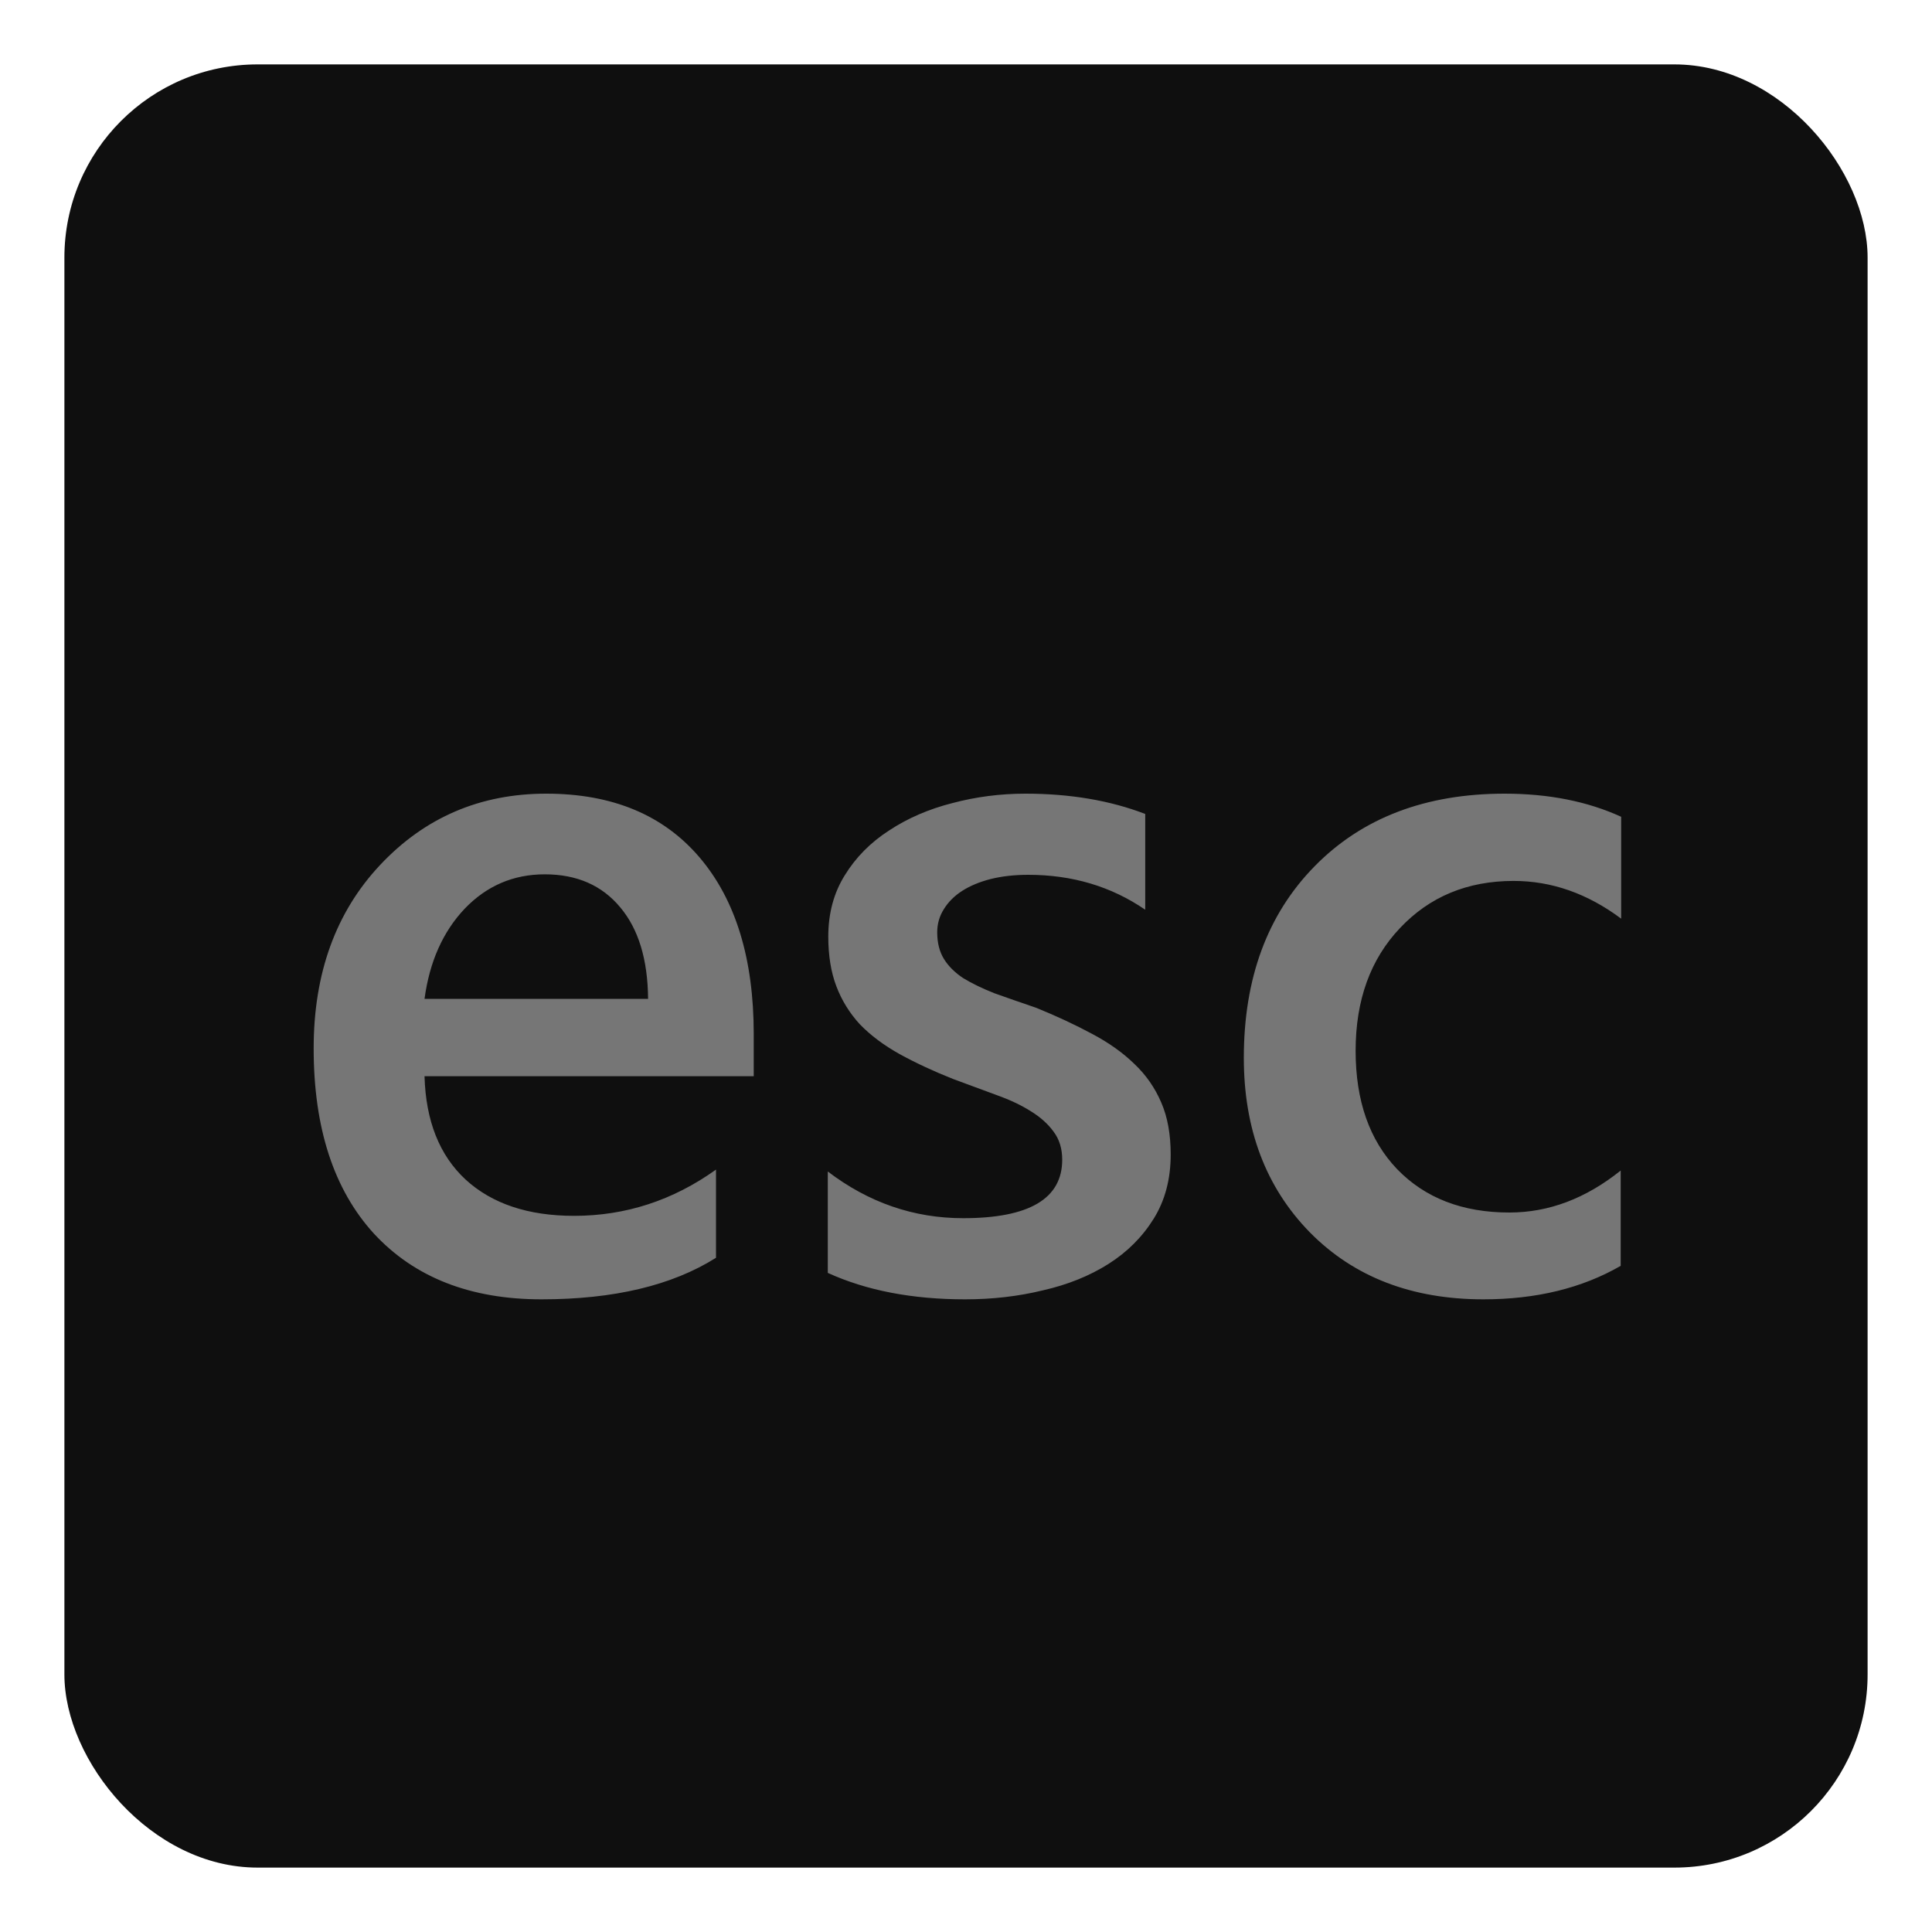 <svg width="60" height="60" viewBox="0 0 60 60" fill="none" xmlns="http://www.w3.org/2000/svg">
<rect x="2" y="2" width="56" height="56" rx="6" fill="#0F0F0F"/>
<path d="M23.408 33.423H13.184C13.223 34.81 13.648 35.879 14.458 36.631C15.278 37.383 16.401 37.759 17.827 37.759C19.429 37.759 20.898 37.28 22.236 36.323V39.062C20.869 39.922 19.062 40.352 16.816 40.352C14.609 40.352 12.876 39.673 11.616 38.315C10.366 36.948 9.741 35.029 9.741 32.559C9.741 30.225 10.43 28.325 11.807 26.86C13.193 25.386 14.912 24.648 16.963 24.648C19.014 24.648 20.601 25.308 21.724 26.626C22.847 27.944 23.408 29.775 23.408 32.119V33.423ZM20.127 31.02C20.117 29.8 19.829 28.852 19.263 28.179C18.696 27.495 17.915 27.153 16.919 27.153C15.942 27.153 15.112 27.51 14.429 28.223C13.755 28.936 13.34 29.868 13.184 31.02H20.127ZM25.708 39.531V36.382C26.977 37.349 28.379 37.832 29.912 37.832C31.963 37.832 32.988 37.227 32.988 36.016C32.988 35.674 32.9 35.386 32.725 35.151C32.549 34.907 32.31 34.692 32.007 34.507C31.714 34.321 31.362 34.155 30.952 34.009C30.552 33.862 30.102 33.696 29.605 33.511C28.989 33.267 28.433 33.008 27.935 32.734C27.446 32.461 27.036 32.153 26.704 31.811C26.382 31.46 26.138 31.064 25.972 30.625C25.806 30.186 25.723 29.673 25.723 29.087C25.723 28.364 25.894 27.73 26.235 27.183C26.577 26.626 27.036 26.162 27.612 25.791C28.189 25.41 28.843 25.127 29.575 24.941C30.308 24.746 31.064 24.648 31.846 24.648C33.232 24.648 34.473 24.858 35.566 25.278V28.252C34.512 27.529 33.301 27.168 31.934 27.168C31.504 27.168 31.113 27.212 30.762 27.3C30.42 27.388 30.127 27.51 29.883 27.666C29.639 27.822 29.448 28.013 29.311 28.237C29.175 28.452 29.106 28.691 29.106 28.955C29.106 29.277 29.175 29.551 29.311 29.775C29.448 30 29.648 30.2 29.912 30.376C30.186 30.542 30.508 30.698 30.879 30.845C31.26 30.981 31.694 31.133 32.183 31.299C32.827 31.562 33.403 31.831 33.911 32.105C34.429 32.378 34.868 32.69 35.23 33.042C35.591 33.384 35.869 33.784 36.065 34.243C36.26 34.692 36.357 35.23 36.357 35.855C36.357 36.616 36.182 37.28 35.83 37.847C35.478 38.413 35.01 38.882 34.424 39.253C33.838 39.624 33.159 39.898 32.388 40.073C31.626 40.259 30.82 40.352 29.971 40.352C28.33 40.352 26.909 40.078 25.708 39.531ZM50.332 39.312C49.131 40.005 47.71 40.352 46.069 40.352C43.843 40.352 42.046 39.658 40.679 38.272C39.312 36.875 38.628 35.068 38.628 32.852C38.628 30.381 39.36 28.398 40.825 26.904C42.3 25.4 44.268 24.648 46.728 24.648C48.096 24.648 49.302 24.888 50.347 25.366V28.53C49.302 27.749 48.188 27.358 47.007 27.358C45.571 27.358 44.395 27.847 43.477 28.823C42.559 29.79 42.1 31.06 42.1 32.632C42.1 34.185 42.529 35.41 43.389 36.309C44.258 37.207 45.42 37.656 46.875 37.656C48.096 37.656 49.248 37.222 50.332 36.352V39.312Z" fill="#767676"/>
</svg>
